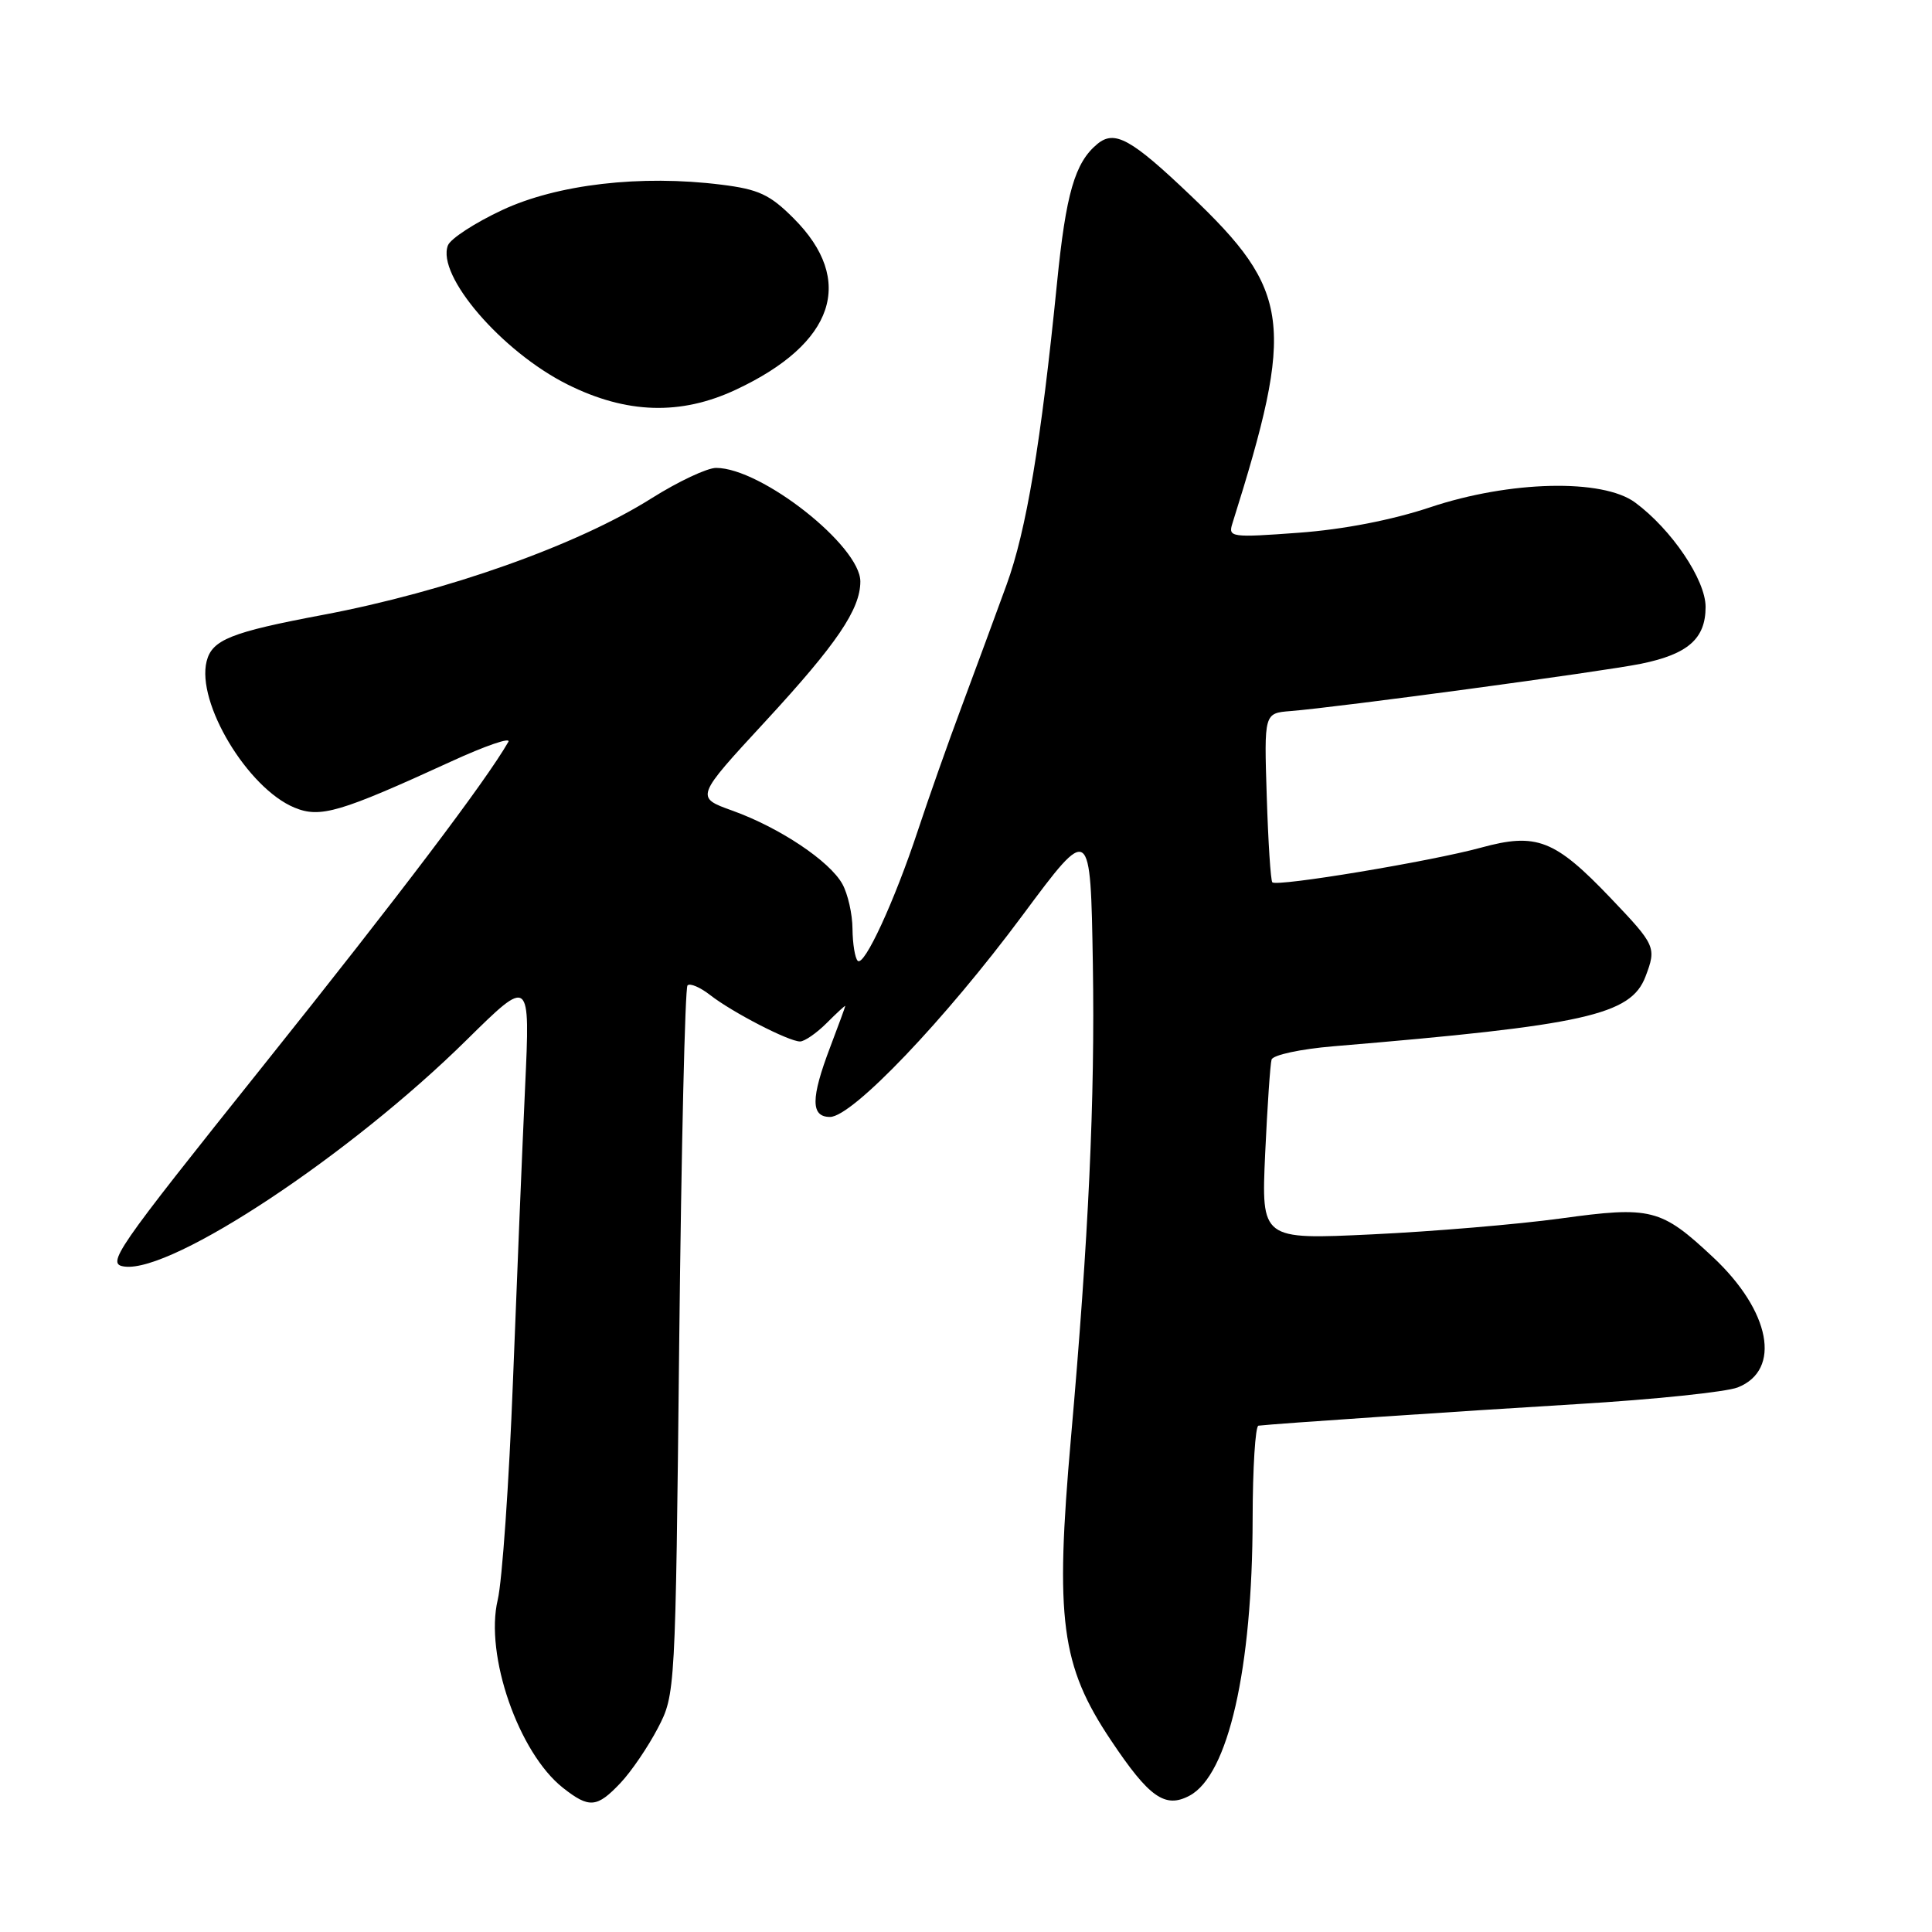 <?xml version="1.0" encoding="UTF-8" standalone="no"?>
<!DOCTYPE svg PUBLIC "-//W3C//DTD SVG 1.1//EN" "http://www.w3.org/Graphics/SVG/1.1/DTD/svg11.dtd" >
<svg xmlns="http://www.w3.org/2000/svg" xmlns:xlink="http://www.w3.org/1999/xlink" version="1.1" viewBox="0 0 256 256">
 <g >
 <path fill="currentColor"
d=" M 82.22 236.25 C 83.65 234.74 85.87 231.47 87.16 229.00 C 89.49 224.52 89.50 224.34 90.00 177.83 C 90.28 152.16 90.77 130.90 91.10 130.57 C 91.43 130.24 92.78 130.82 94.10 131.85 C 97.02 134.13 104.51 138.00 106.01 138.00 C 106.60 138.00 108.20 136.90 109.55 135.55 C 110.90 134.20 112.00 133.18 112.00 133.30 C 112.00 133.41 111.10 135.87 110.00 138.76 C 107.42 145.55 107.42 148.00 109.98 148.00 C 112.93 148.00 125.21 135.13 135.50 121.27 C 144.50 109.15 144.50 109.15 144.81 127.82 C 145.10 145.62 144.24 164.07 141.91 190.50 C 139.78 214.64 140.58 220.69 147.20 230.59 C 152.27 238.18 154.38 239.67 157.63 237.93 C 162.75 235.19 165.95 221.15 165.98 201.25 C 165.99 194.51 166.34 188.96 166.75 188.91 C 169.02 188.64 192.95 187.02 209.00 186.05 C 219.18 185.44 228.74 184.44 230.26 183.84 C 236.10 181.53 234.61 173.72 226.98 166.58 C 220.09 160.13 218.79 159.80 206.75 161.46 C 201.11 162.23 189.89 163.18 181.81 163.56 C 167.13 164.26 167.13 164.26 167.64 152.88 C 167.93 146.62 168.31 141.00 168.49 140.40 C 168.67 139.79 172.35 139.00 176.66 138.64 C 210.04 135.85 216.10 134.50 218.04 129.39 C 219.51 125.53 219.38 125.25 213.44 119.02 C 206.01 111.23 203.60 110.30 196.23 112.32 C 189.62 114.13 169.19 117.53 168.59 116.91 C 168.37 116.69 168.04 111.55 167.85 105.50 C 167.50 94.50 167.50 94.50 171.00 94.22 C 177.23 93.73 212.35 88.99 217.45 87.95 C 223.67 86.68 226.00 84.63 226.00 80.42 C 226.00 76.83 221.51 70.17 216.67 66.59 C 212.36 63.40 200.06 63.69 189.50 67.22 C 184.47 68.90 178.00 70.16 172.10 70.59 C 163.17 71.25 162.72 71.19 163.29 69.39 C 171.63 42.90 171.08 38.58 157.76 25.90 C 149.85 18.36 147.69 17.18 145.39 19.09 C 142.43 21.55 141.24 25.64 140.06 37.50 C 137.94 58.69 135.99 70.33 133.37 77.50 C 131.97 81.35 129.31 88.55 127.47 93.50 C 125.62 98.45 123.00 105.88 121.64 110.00 C 118.52 119.44 114.49 128.16 113.65 127.31 C 113.29 126.96 112.98 125.05 112.96 123.08 C 112.95 121.11 112.34 118.44 111.62 117.14 C 109.93 114.09 103.31 109.67 97.06 107.42 C 92.12 105.65 92.12 105.65 101.43 95.57 C 110.87 85.34 114.00 80.74 114.00 77.05 C 114.00 72.34 100.88 62.00 94.89 62.00 C 93.69 62.00 89.86 63.81 86.36 66.01 C 76.52 72.23 59.16 78.39 42.76 81.48 C 30.60 83.77 28.10 84.77 27.38 87.62 C 26.00 93.10 32.80 104.43 39.01 107.01 C 42.44 108.43 45.03 107.66 59.78 100.90 C 64.33 98.81 67.74 97.64 67.36 98.30 C 64.36 103.53 52.88 118.69 34.98 141.08 C 15.03 166.04 14.01 167.52 16.54 167.83 C 22.90 168.60 46.42 153.01 61.84 137.79 C 70.25 129.50 70.25 129.50 69.58 144.00 C 69.21 151.97 68.49 169.53 67.97 183.00 C 67.45 196.47 66.54 209.52 65.95 211.99 C 64.21 219.29 68.72 232.27 74.60 236.90 C 78.08 239.64 79.10 239.55 82.22 236.25 Z  M 97.50 51.64 C 110.59 45.52 113.40 37.16 105.15 28.92 C 102.02 25.78 100.51 25.08 95.58 24.47 C 84.91 23.13 73.84 24.42 66.53 27.84 C 62.92 29.53 59.69 31.63 59.35 32.52 C 57.82 36.51 66.49 46.59 75.19 50.94 C 83.00 54.84 90.18 55.07 97.50 51.64 Z "/>
</g>
</svg>